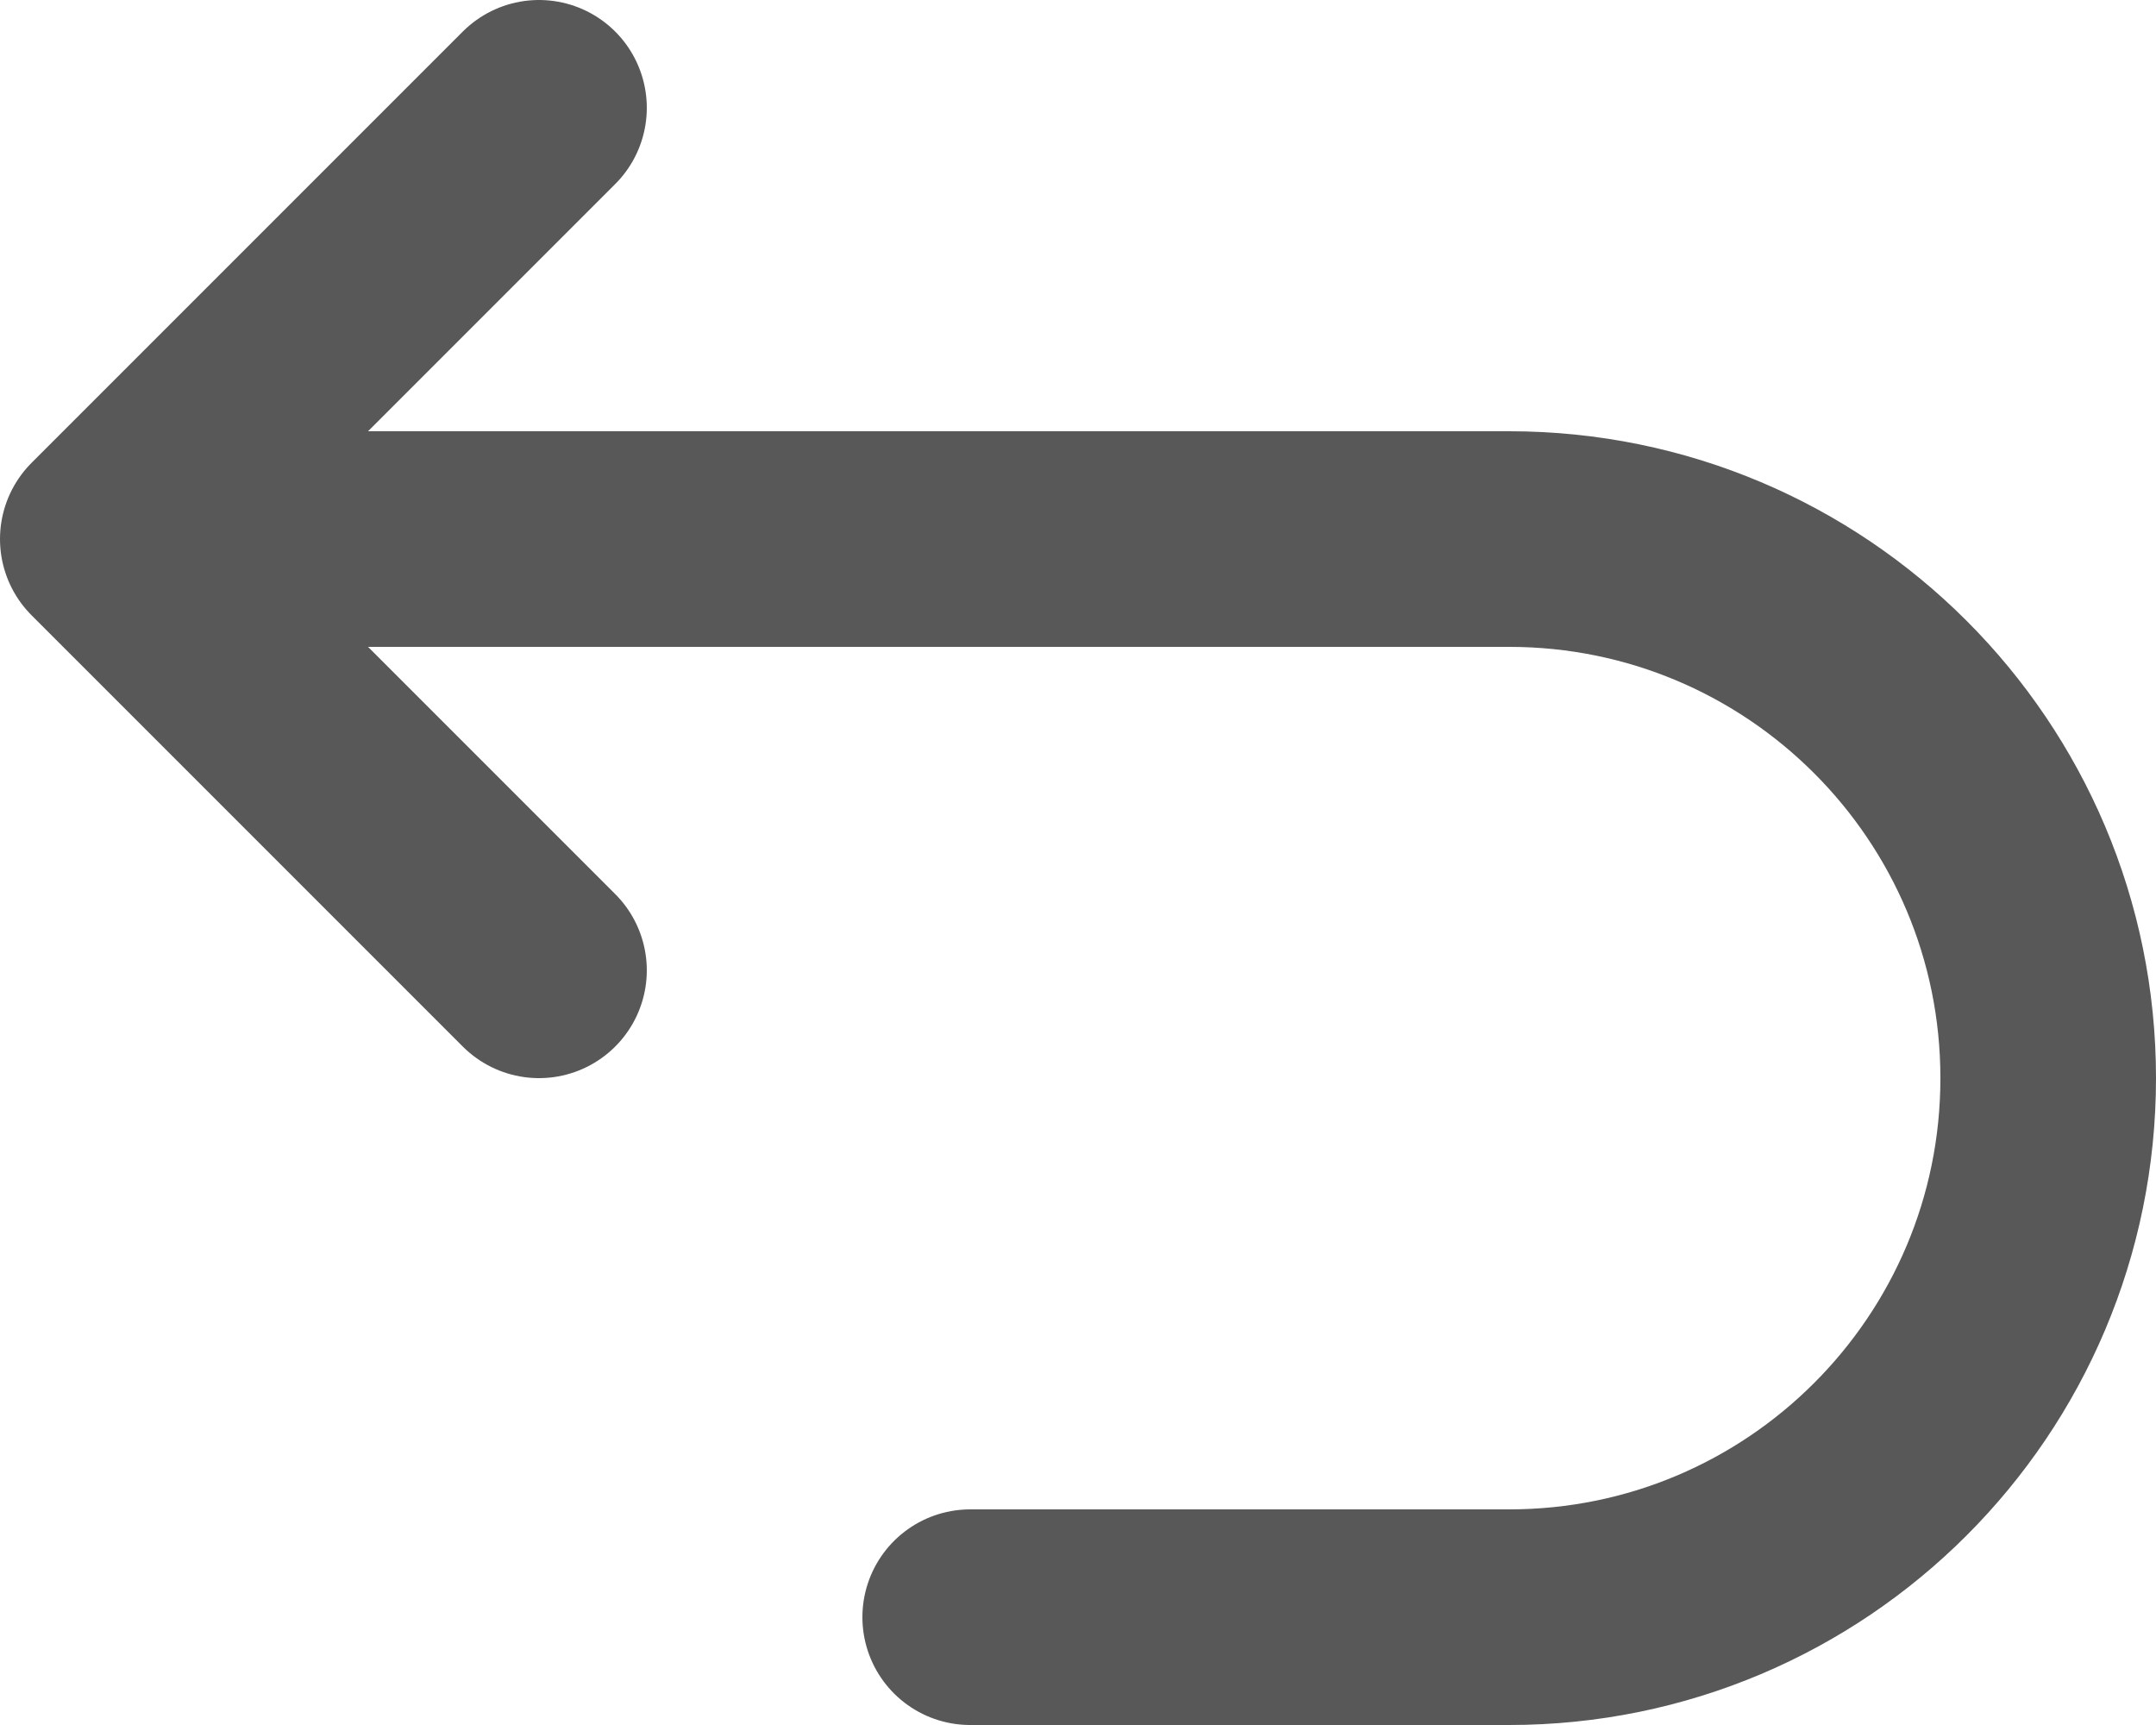 <svg width="20" height="16" viewBox="0 0 20 16" fill="none" xmlns="http://www.w3.org/2000/svg">
<path d="M5 9L1 5M1 5L5 1M1 5H14C16.761 5 19 7.239 19 10C19 12.761 16.761 15 14 15H9" stroke="#585858" stroke-width="2" stroke-linecap="round" stroke-linejoin="round"/>
</svg>
